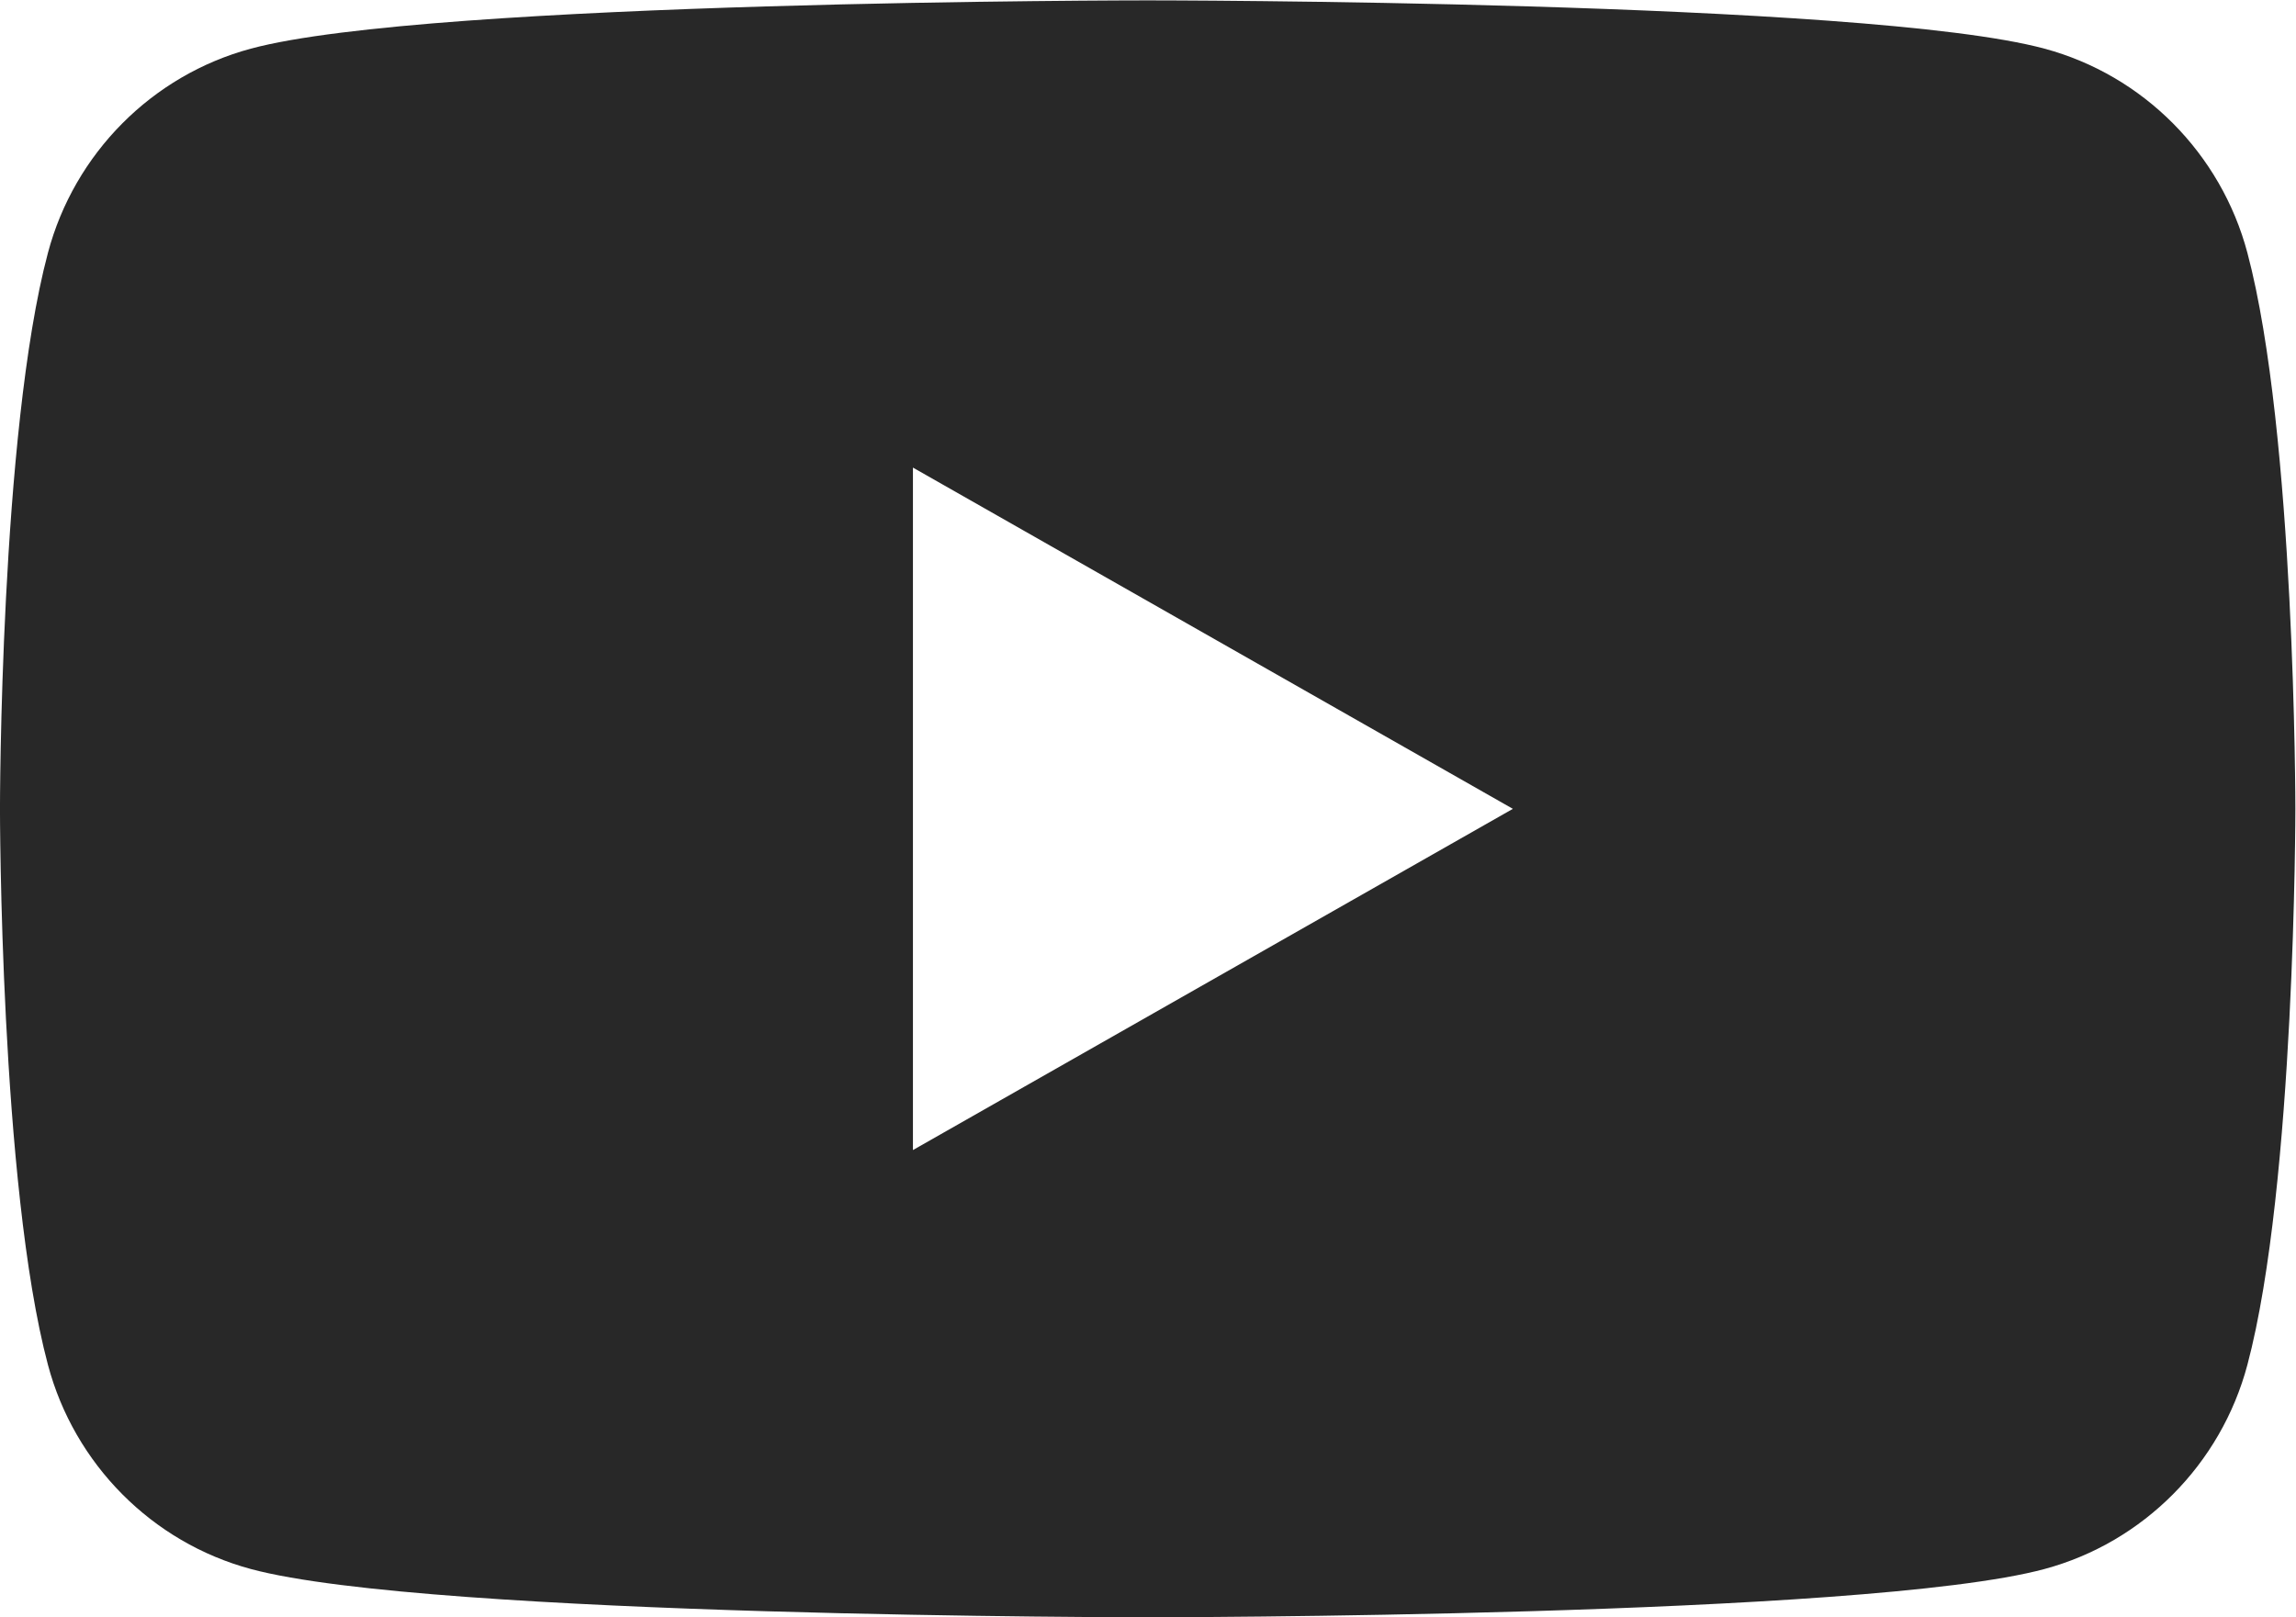 <?xml version="1.0" encoding="UTF-8"?>
<!-- Created with Inkscape (http://www.inkscape.org/) -->
<svg width="234.67" height="165.33" version="1.1" viewBox="0 0 234.67 165.33" xmlns="http://www.w3.org/2000/svg">
 <g transform="matrix(1.333 0 0 -1.333 0 165.33)">
  <g transform="scale(.1)" fill="#282828">
   <path d="m700 358.31v523.38l460-261.7zm1023.2 688.06c-20.24 76.22-79.88 136.24-155.6 156.61-137.25 37.02-687.62 37.02-687.62 37.02s-550.37 0-687.62-37.02c-75.723-20.37-135.36-80.39-155.6-156.61-36.777-138.14-36.777-426.37-36.777-426.37s0-288.22 36.777-426.37c20.238-76.219 79.879-136.24 155.6-156.62 137.25-37.012 687.62-37.012 687.62-37.012s550.37 0 687.62 37.012c75.72 20.379 135.36 80.398 155.6 156.62 36.78 138.15 36.78 426.37 36.78 426.37s0 288.23-36.78 426.37" fill="#282828"/>
  </g>
 </g>
</svg>
